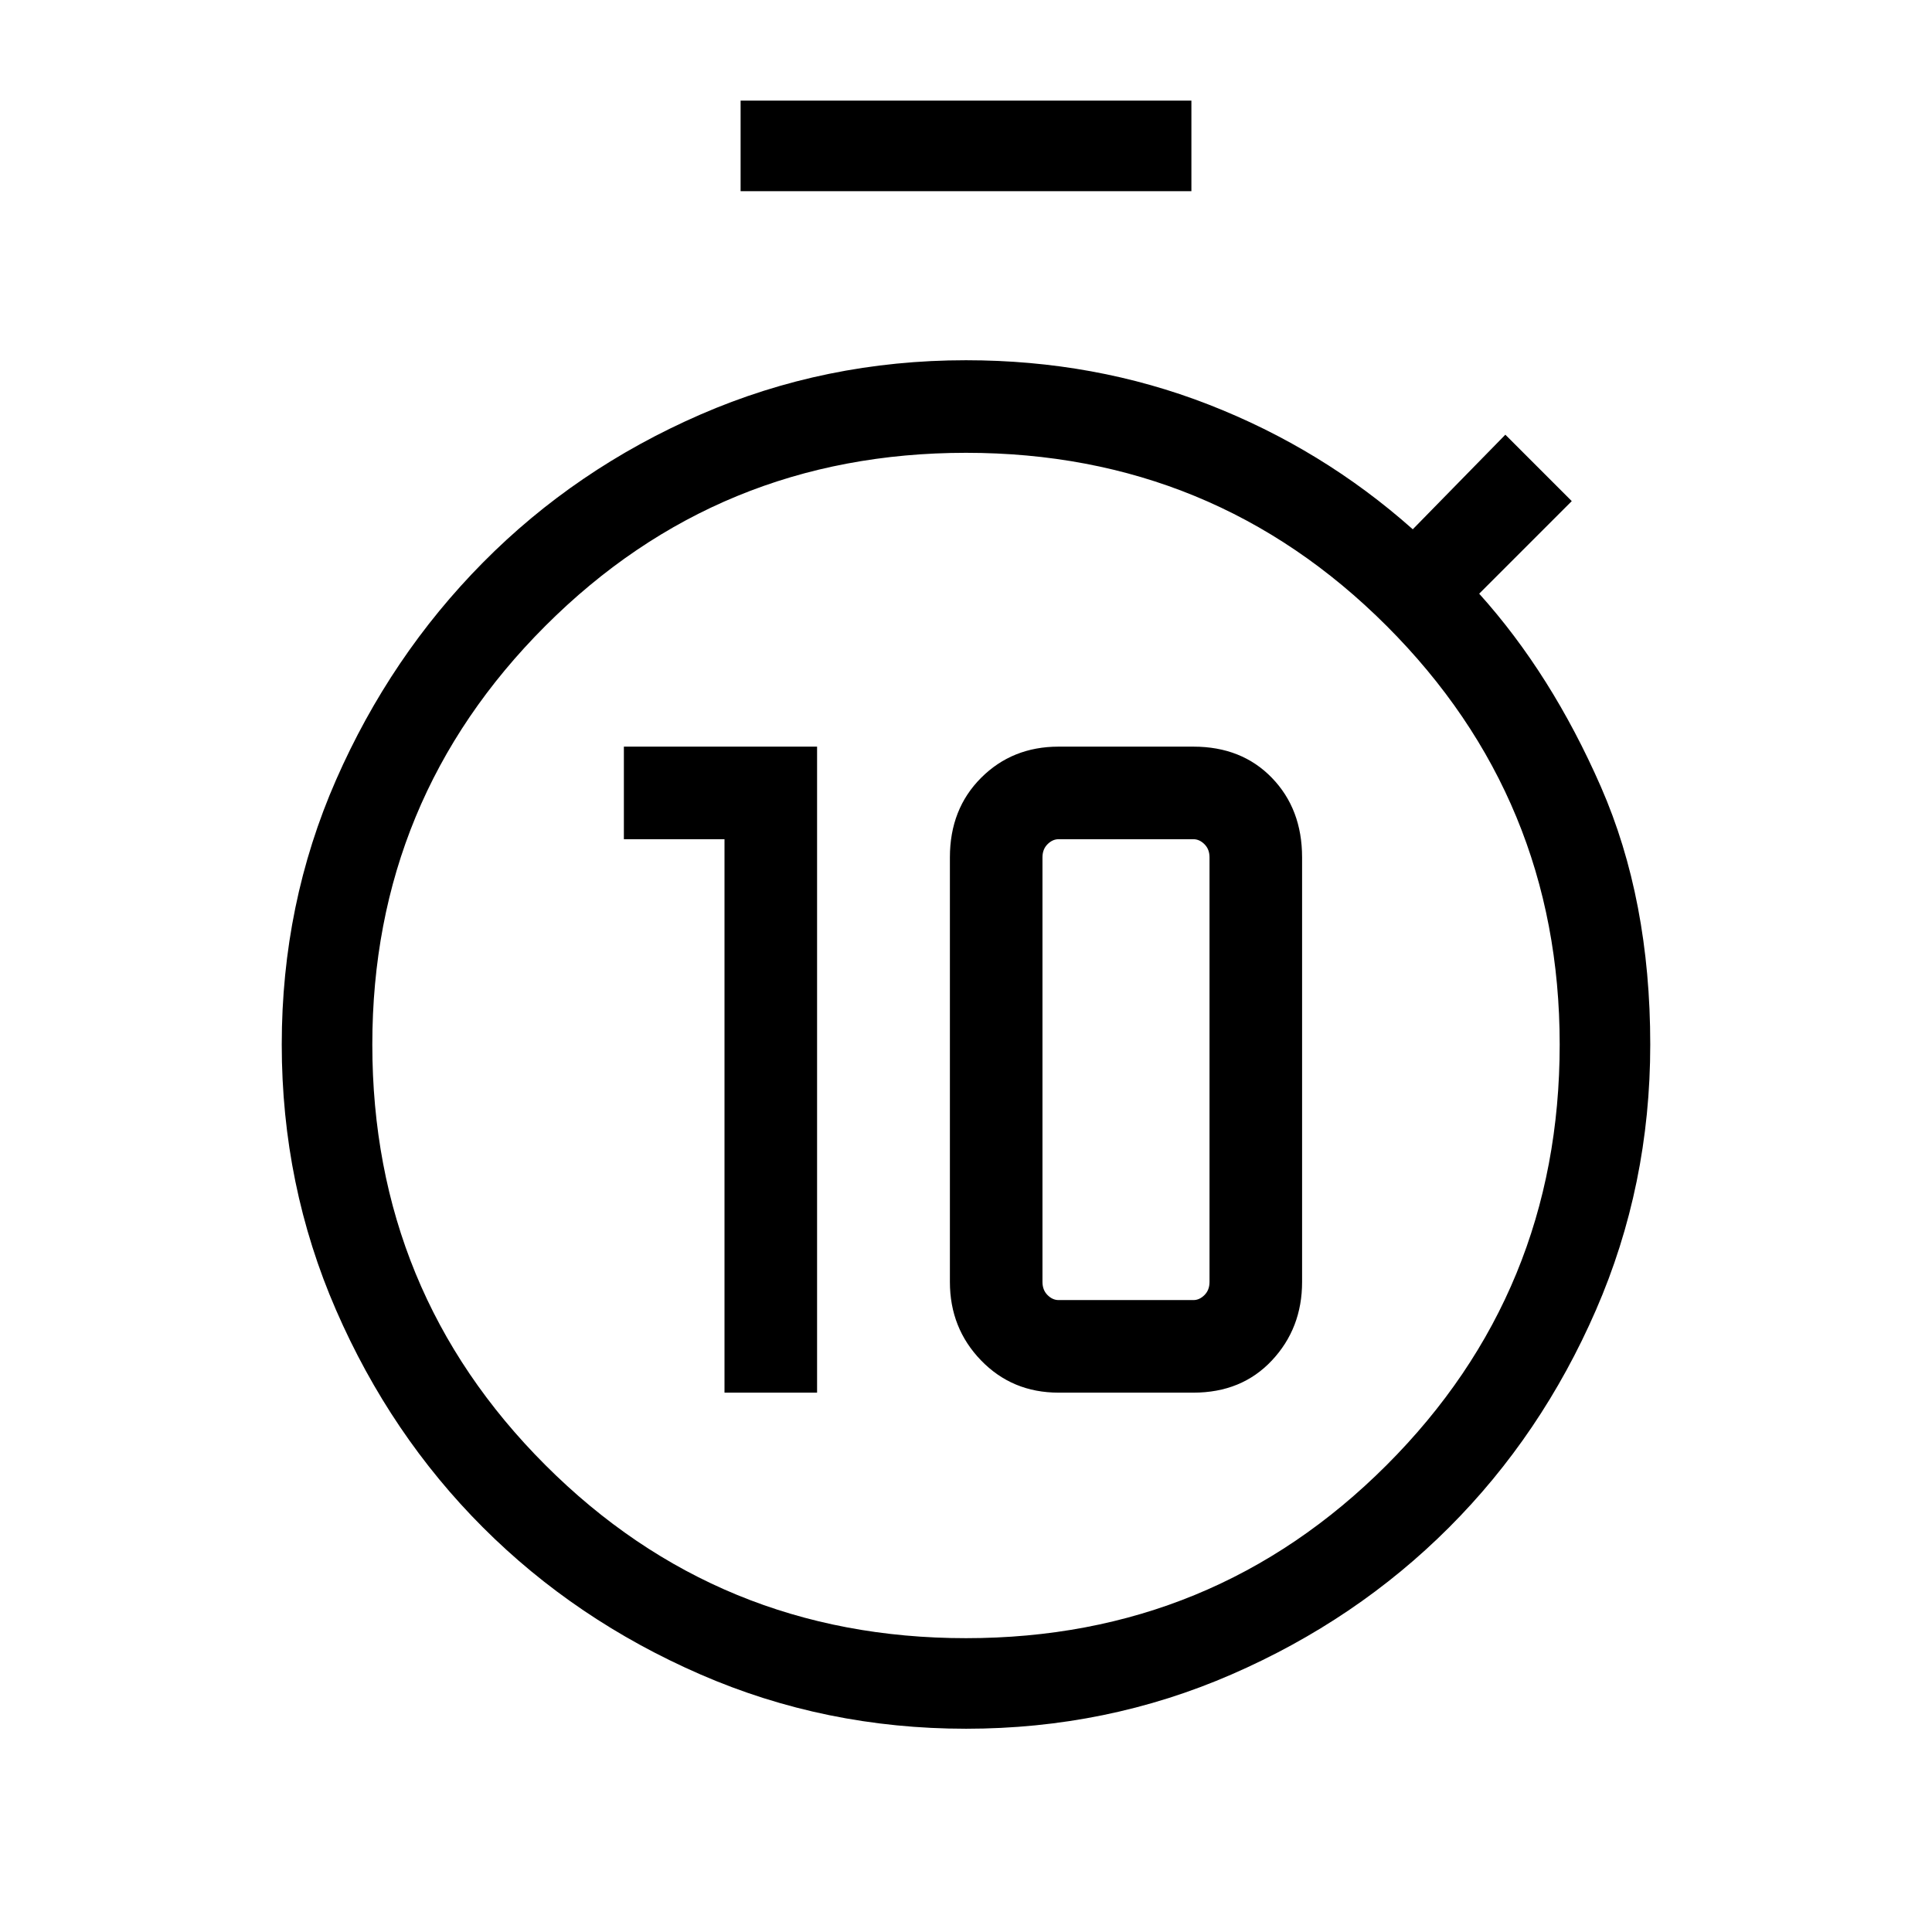 <svg xmlns="http://www.w3.org/2000/svg" width="48" height="48"><path d="M18 34.6h2.3V18.55h-4.8v2.3H18zm8.3 0h3.35q1.2 0 1.95-.8t.75-1.95V21.3q0-1.2-.75-1.975-.75-.775-1.95-.775H26.3q-1.15 0-1.925.775-.775.775-.775 1.975v10.55q0 1.15.775 1.95t1.925.8zm0-2.3q-.15 0-.275-.125-.125-.125-.125-.325V21.3q0-.2.125-.325t.275-.125h3.35q.15 0 .275.125.125.125.125.325v10.55q0 .2-.125.325t-.275.125zM18.4 4.75V2.5h11.2v2.25zm5.6 38.2q-3.5 0-6.6-1.35-3.1-1.35-5.4-3.65-2.3-2.3-3.65-5.4Q7 29.45 7 25.95q0-3.5 1.35-6.575t3.65-5.4q2.3-2.325 5.4-3.675 3.1-1.35 6.6-1.35 3.2 0 6.025 1.1t5.075 3.1l2.3-2.35 1.65 1.65-2.3 2.3q1.8 2 3.025 4.8Q41 22.35 41 25.95q0 3.5-1.35 6.6-1.35 3.1-3.65 5.4-2.3 2.3-5.4 3.65-3.1 1.35-6.6 1.35zm0-2.25q6.15 0 10.45-4.3 4.3-4.3 4.3-10.45 0-6.1-4.3-10.4-4.3-4.3-10.45-4.3-6.15 0-10.45 4.3-4.3 4.3-4.3 10.4 0 6.15 4.3 10.45 4.3 4.3 10.45 4.3z"/></svg>